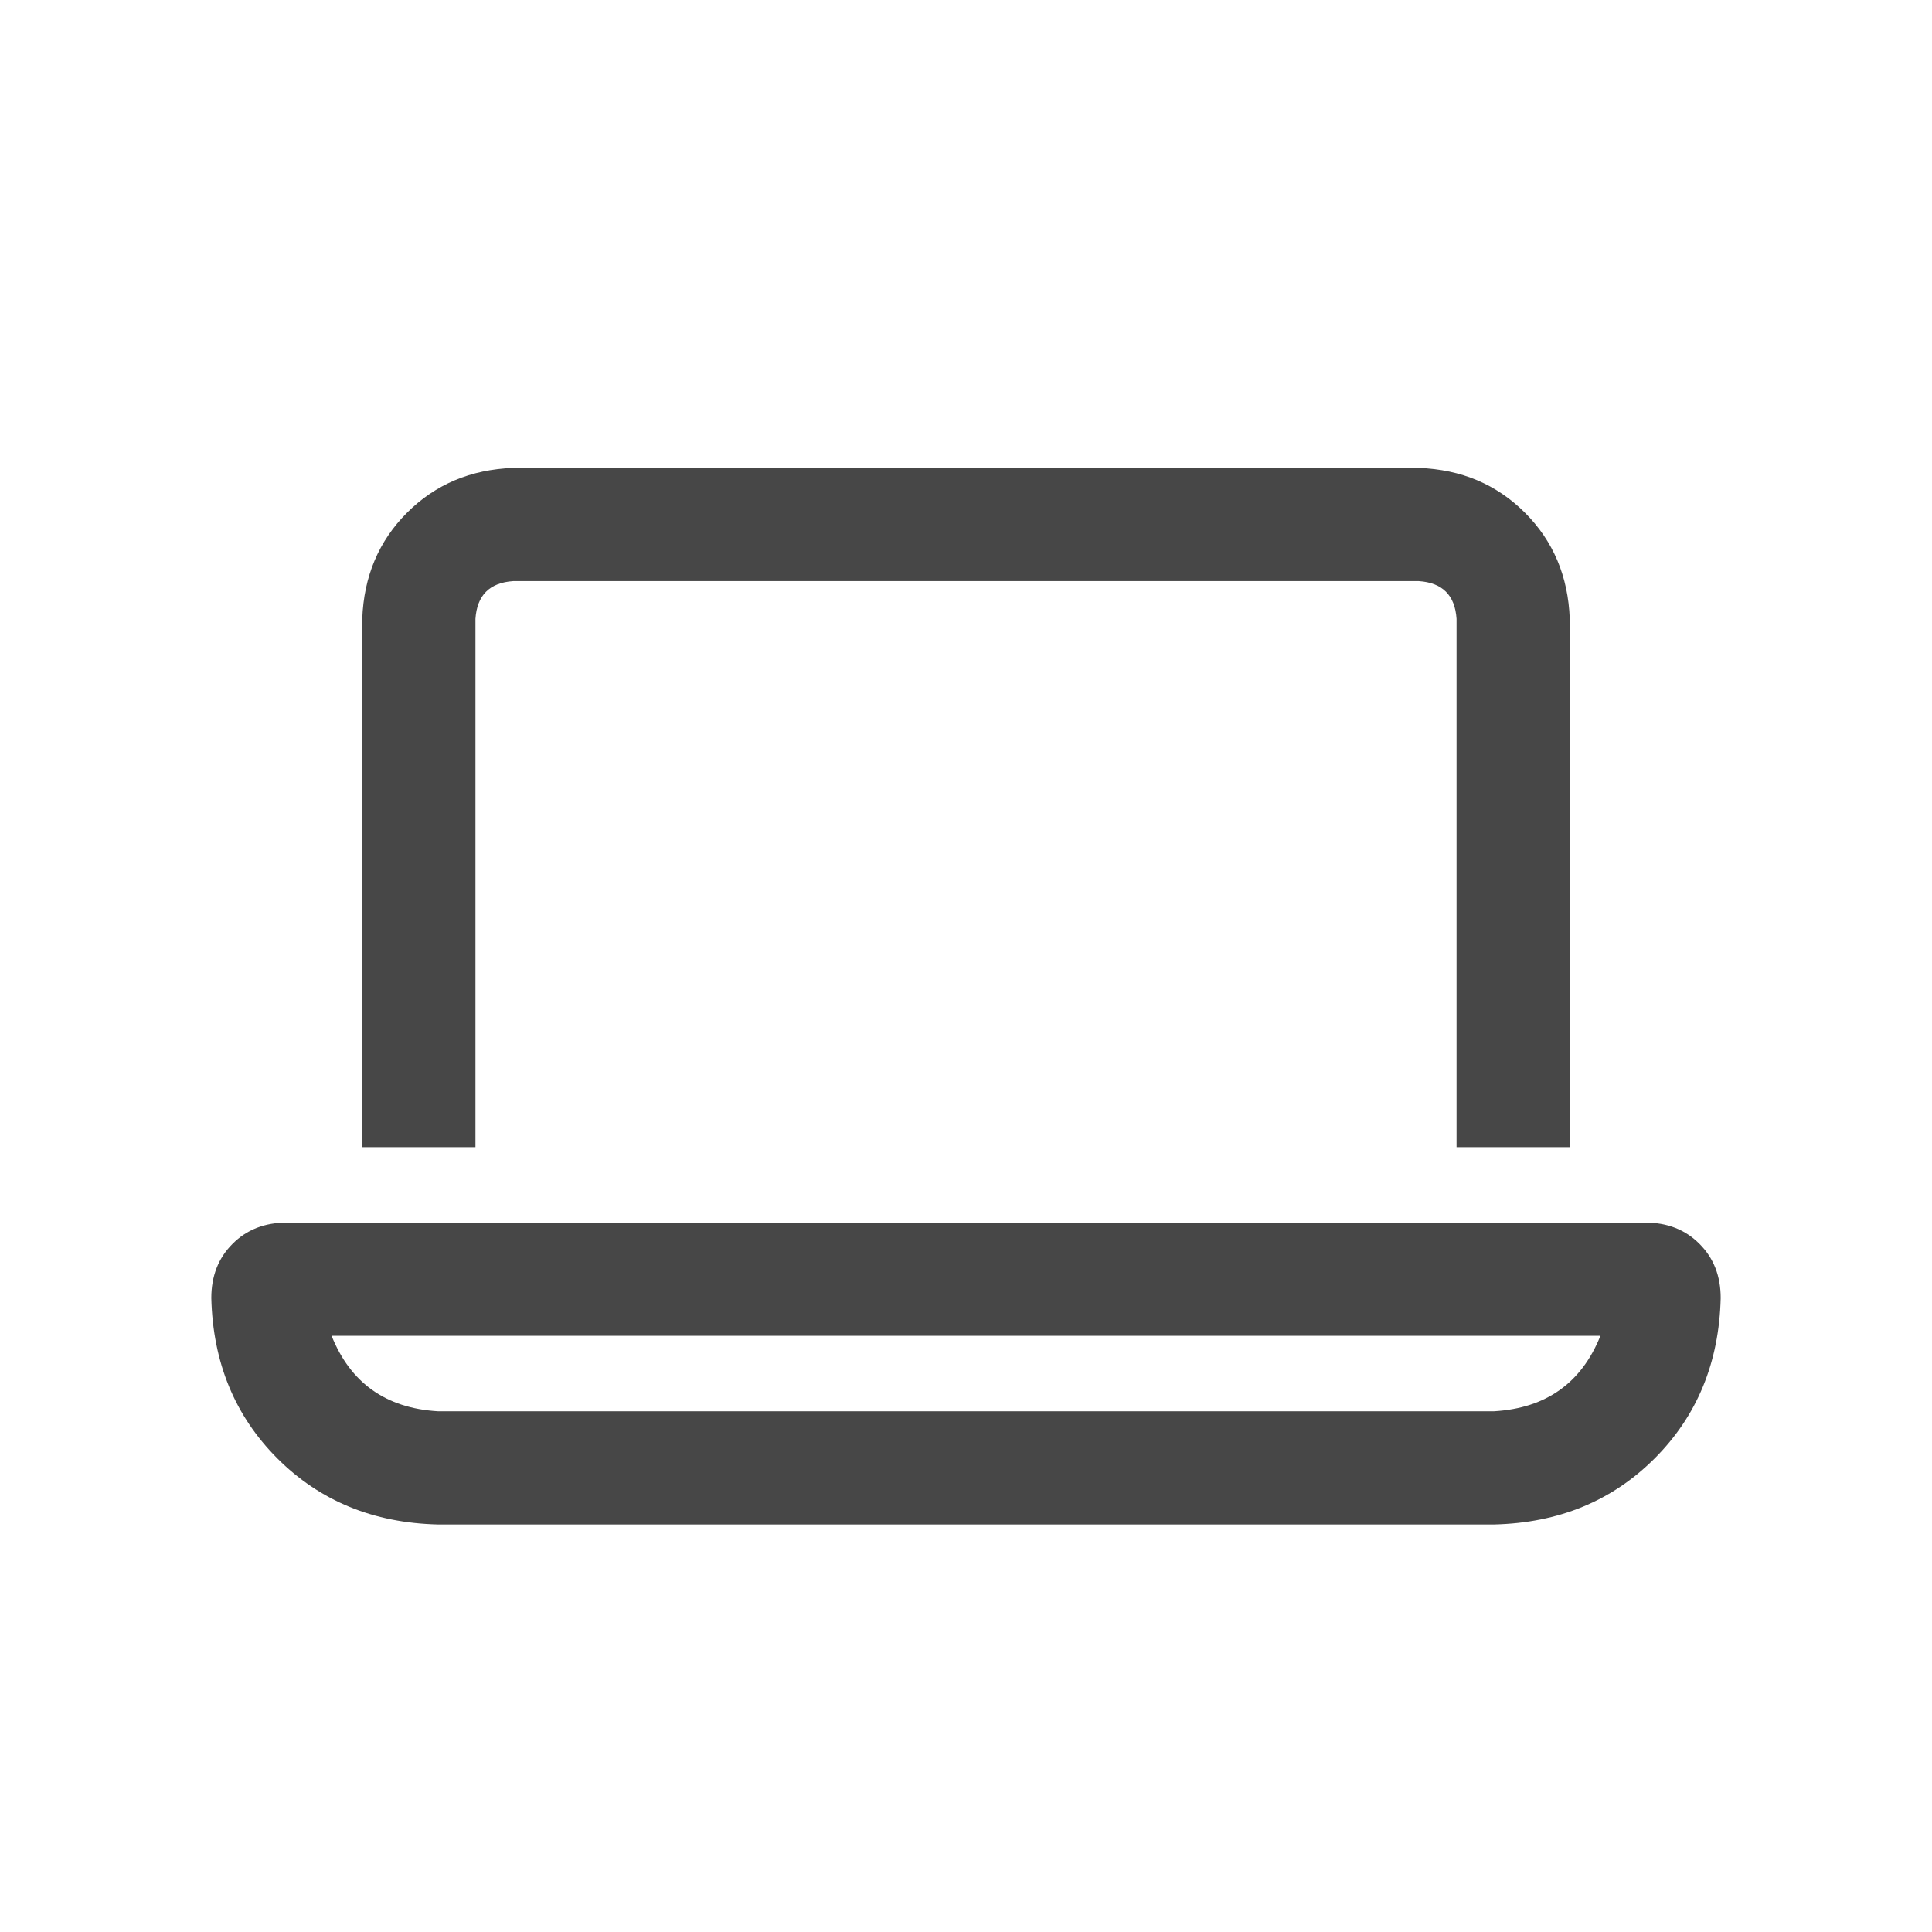 <svg width="32" height="32" viewBox="0 0 32 32" fill="none" xmlns="http://www.w3.org/2000/svg">
<g id="standalone / md / laptop-md / bold">
<path id="icon" d="M23.5 9.625H8.5C8.109 9.651 7.901 9.859 7.875 10.25V19H6V10.25C6.026 9.547 6.273 8.961 6.742 8.492C7.211 8.023 7.797 7.776 8.5 7.75H23.5C24.203 7.776 24.789 8.023 25.258 8.492C25.727 8.961 25.974 9.547 26 10.25V19H24.125V10.25C24.099 9.859 23.891 9.651 23.5 9.625ZM7.25 23.375H24.75C25.609 23.323 26.195 22.906 26.508 22.125H5.492C5.805 22.906 6.391 23.323 7.25 23.375ZM3.5 21.5C3.5 21.135 3.617 20.836 3.852 20.602C4.086 20.367 4.385 20.25 4.75 20.25H27.25C27.615 20.25 27.914 20.367 28.148 20.602C28.383 20.836 28.5 21.135 28.5 21.5C28.474 22.568 28.109 23.453 27.406 24.156C26.703 24.859 25.818 25.224 24.75 25.25H7.25C6.182 25.224 5.297 24.859 4.594 24.156C3.891 23.453 3.526 22.568 3.5 21.5Z" fill="black" fill-opacity="0.72"/>
</g>
</svg>
